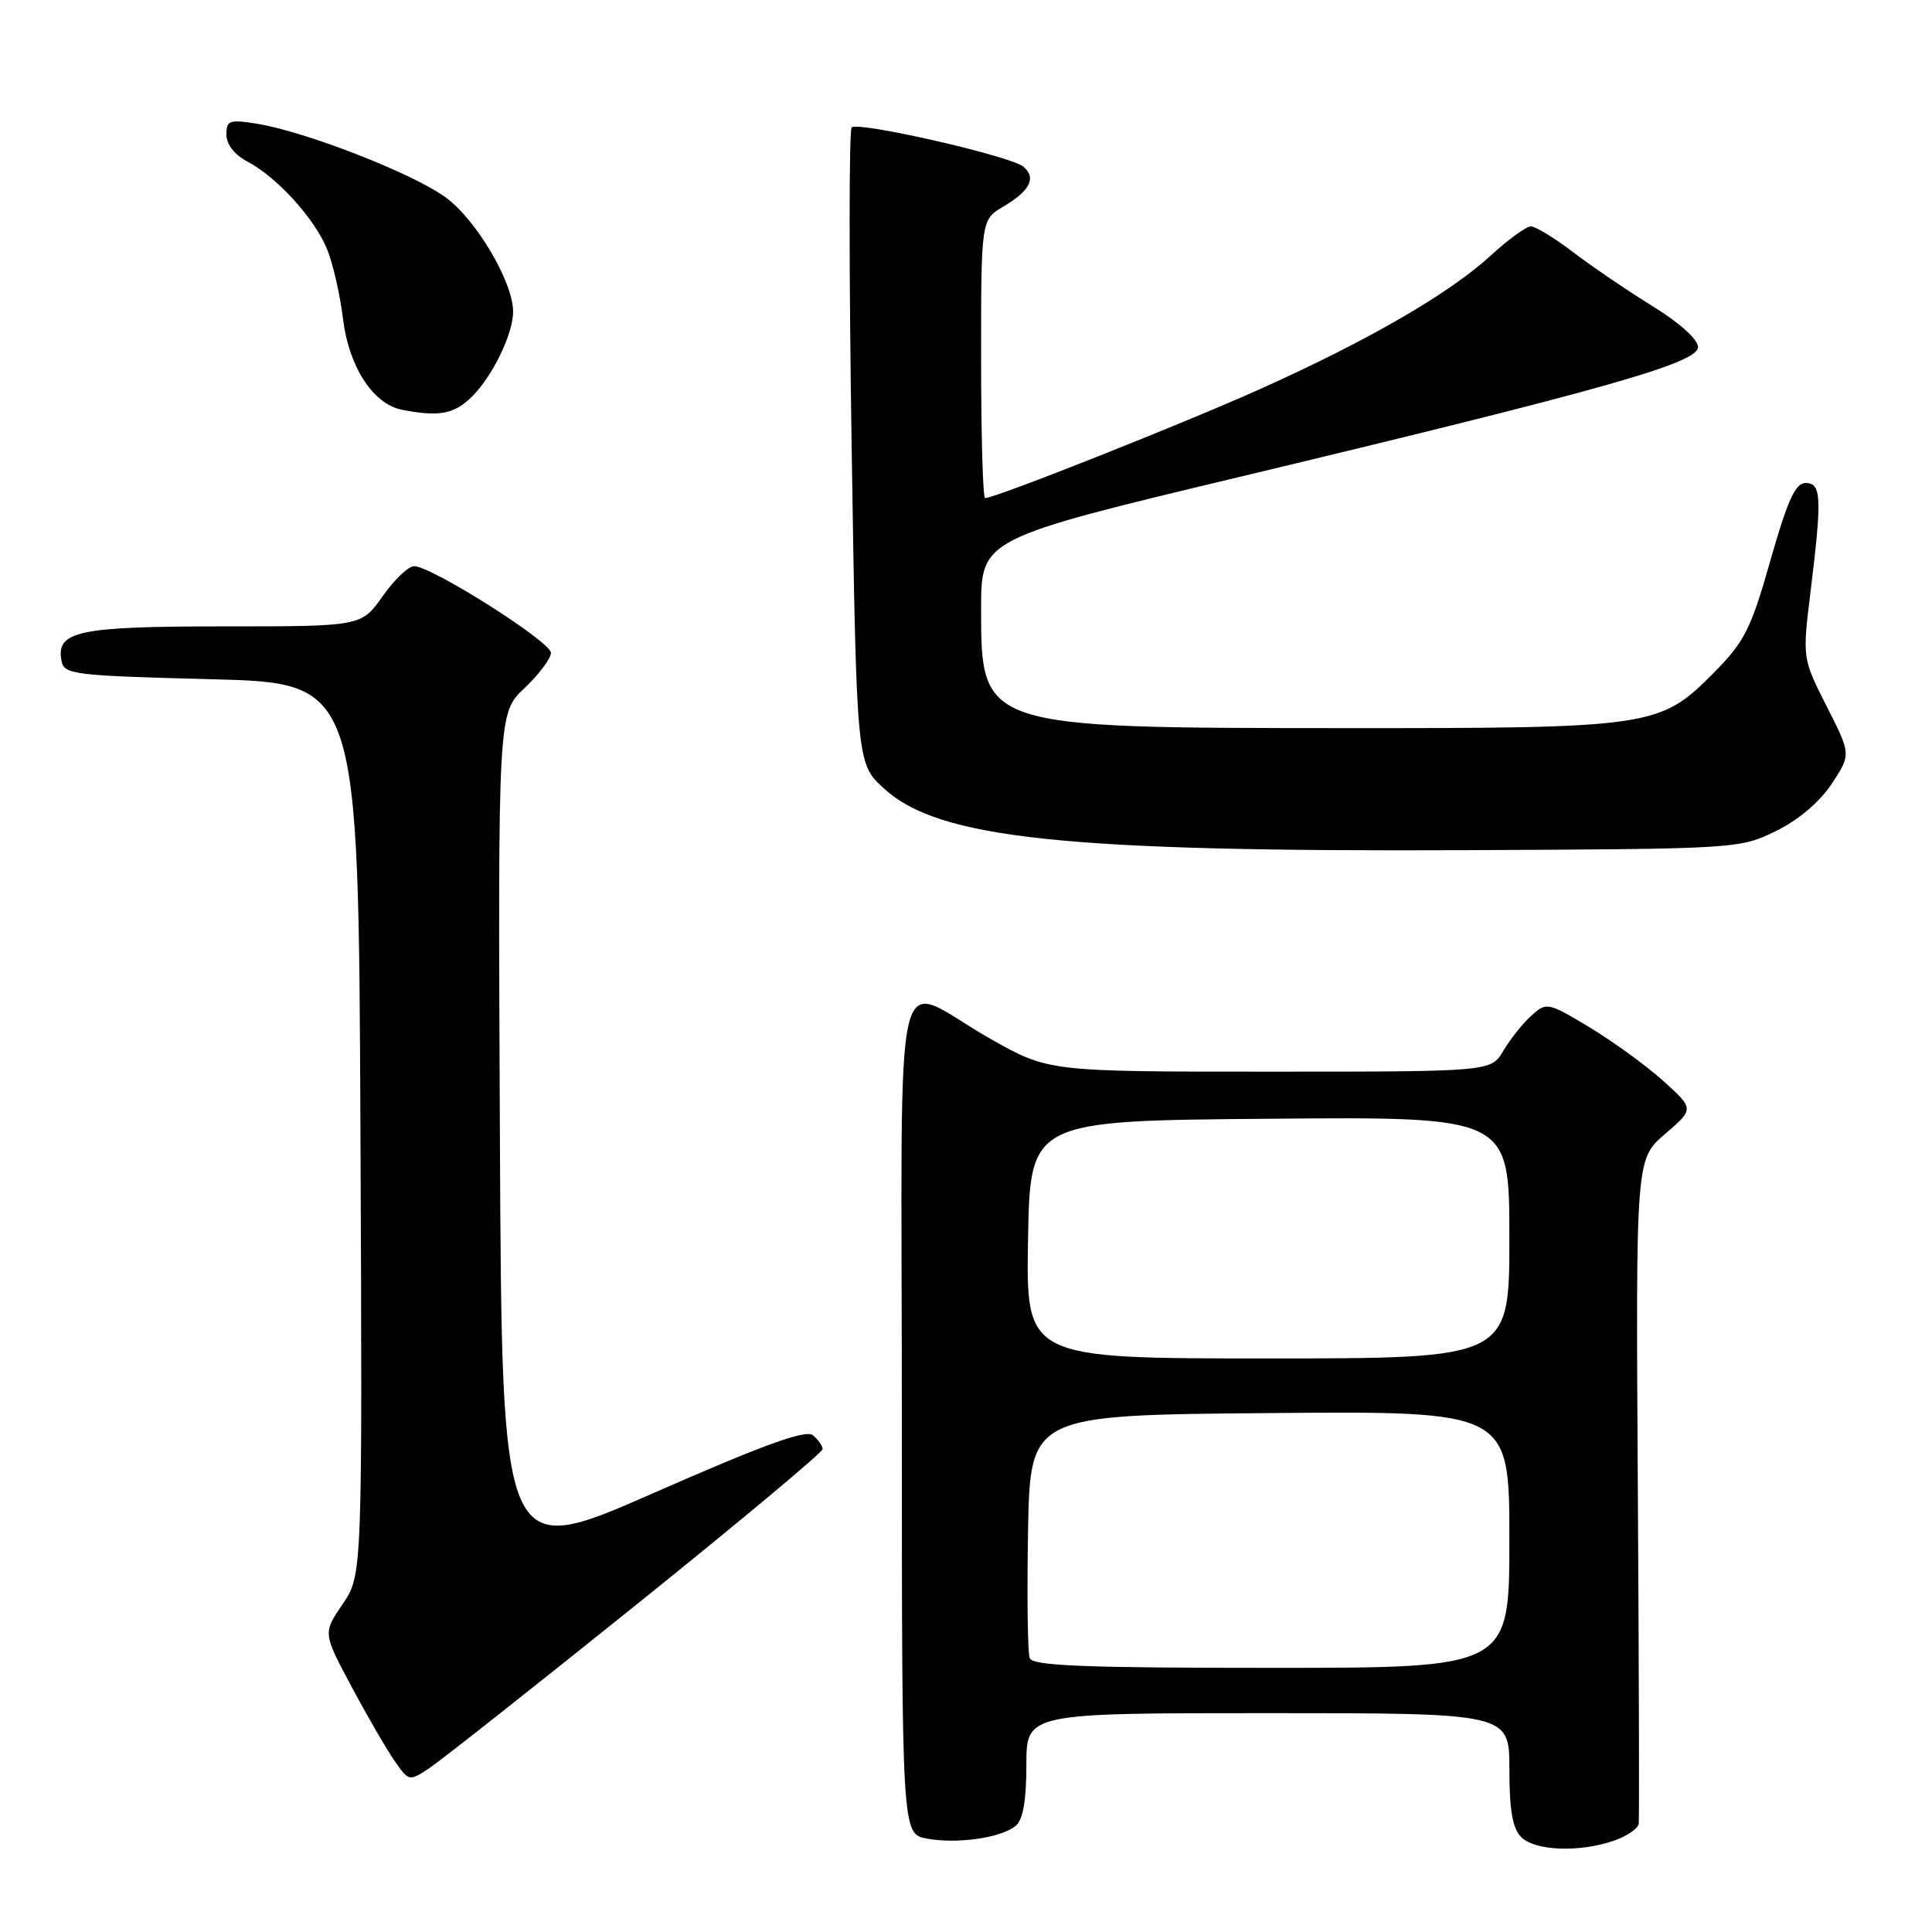 <?xml version="1.0" encoding="UTF-8" standalone="no"?>
<!DOCTYPE svg PUBLIC "-//W3C//DTD SVG 1.1//EN" "http://www.w3.org/Graphics/SVG/1.1/DTD/svg11.dtd" >
<svg xmlns="http://www.w3.org/2000/svg" xmlns:xlink="http://www.w3.org/1999/xlink" version="1.1" viewBox="0 0 256 256">
 <g >
 <path fill="currentColor"
d=" M 213.85 243.90 C 215.58 243.30 217.06 242.29 217.14 241.65 C 217.22 241.02 217.17 220.94 217.02 197.04 C 216.75 153.58 216.75 153.58 220.63 150.26 C 224.50 146.93 224.50 146.93 220.37 143.21 C 218.10 141.17 213.70 137.98 210.60 136.11 C 205.07 132.79 204.92 132.77 202.90 134.59 C 201.77 135.61 200.11 137.70 199.21 139.22 C 197.57 142.00 197.57 142.00 168.25 142.00 C 138.93 142.00 138.93 142.00 131.22 137.64 C 117.96 130.14 119.50 123.58 119.50 187.51 C 119.50 243.00 119.50 243.00 122.81 243.62 C 126.80 244.37 132.66 243.53 134.59 241.93 C 135.55 241.13 136.00 238.58 136.00 233.88 C 136.00 227.00 136.00 227.00 168.00 227.00 C 200.00 227.00 200.00 227.00 200.00 234.43 C 200.00 239.85 200.42 242.28 201.57 243.43 C 203.40 245.26 209.31 245.48 213.85 243.90 Z  M 84.29 212.65 C 97.88 201.73 109.00 192.44 109.00 192.02 C 109.00 191.59 108.42 190.77 107.72 190.18 C 106.77 189.40 101.22 191.41 86.47 197.89 C 66.50 206.66 66.50 206.66 66.24 150.58 C 65.98 94.50 65.98 94.50 69.49 91.19 C 71.42 89.36 73.00 87.26 73.00 86.50 C 73.00 85.03 57.13 74.99 54.86 75.02 C 54.11 75.03 52.23 76.83 50.69 79.02 C 47.87 83.00 47.87 83.00 29.63 83.00 C 10.33 83.00 7.40 83.62 8.15 87.57 C 8.50 89.38 9.75 89.53 28.01 90.00 C 47.50 90.50 47.50 90.50 47.76 149.60 C 48.02 208.70 48.02 208.70 45.40 212.55 C 42.79 216.39 42.79 216.39 46.56 223.45 C 48.63 227.33 51.19 231.75 52.26 233.29 C 54.17 236.05 54.21 236.06 56.89 234.29 C 58.37 233.30 70.71 223.57 84.29 212.65 Z  M 235.32 110.12 C 238.28 108.67 241.13 106.26 242.71 103.86 C 245.28 99.97 245.28 99.97 242.05 93.60 C 238.82 87.23 238.82 87.23 239.91 78.37 C 241.44 65.89 241.35 64.00 239.25 64.00 C 237.89 64.01 236.86 66.28 234.59 74.25 C 232.01 83.35 231.17 85.02 227.09 89.14 C 219.97 96.34 218.91 96.50 178.00 96.48 C 130.06 96.46 130.00 96.44 130.00 80.70 C 130.00 71.39 130.00 71.39 164.55 63.12 C 212.81 51.56 225.00 48.10 225.00 45.98 C 225.00 44.98 222.52 42.75 218.98 40.57 C 215.67 38.53 210.94 35.31 208.47 33.43 C 206.00 31.54 203.47 30.00 202.85 30.00 C 202.23 30.00 199.85 31.73 197.55 33.84 C 192.11 38.86 181.30 45.12 167.00 51.54 C 156.69 56.17 131.89 66.00 130.53 66.00 C 130.24 66.00 130.00 57.70 130.00 47.56 C 130.00 29.11 130.00 29.11 132.97 27.36 C 136.50 25.27 137.36 23.54 135.58 22.07 C 133.90 20.67 113.70 16.06 112.85 16.88 C 112.49 17.22 112.49 36.32 112.85 59.33 C 113.50 101.16 113.50 101.16 117.13 104.48 C 124.39 111.13 141.07 112.89 194.50 112.65 C 230.16 112.49 230.54 112.46 235.32 110.12 Z  M 62.60 52.49 C 65.30 49.79 68.01 44.17 67.99 41.28 C 67.97 37.33 63.08 29.07 59.03 26.14 C 54.61 22.93 40.43 17.41 33.96 16.38 C 30.40 15.81 30.00 15.96 30.00 17.85 C 30.00 19.12 31.08 20.51 32.75 21.39 C 36.68 23.45 41.66 28.92 43.33 33.00 C 44.12 34.92 45.07 39.09 45.45 42.26 C 46.22 48.60 49.44 53.56 53.28 54.30 C 58.25 55.26 60.21 54.88 62.60 52.49 Z  M 136.44 219.71 C 136.17 219.00 136.07 211.46 136.22 202.96 C 136.50 187.50 136.50 187.50 168.25 187.24 C 200.00 186.97 200.00 186.97 200.00 203.99 C 200.00 221.00 200.00 221.00 168.47 221.00 C 143.62 221.00 136.83 220.73 136.44 219.71 Z  M 136.22 164.25 C 136.50 148.50 136.50 148.50 168.25 148.24 C 200.00 147.97 200.00 147.97 200.00 163.99 C 200.00 180.00 200.00 180.00 167.97 180.00 C 135.95 180.00 135.95 180.00 136.22 164.25 Z "/>
</g>
</svg>